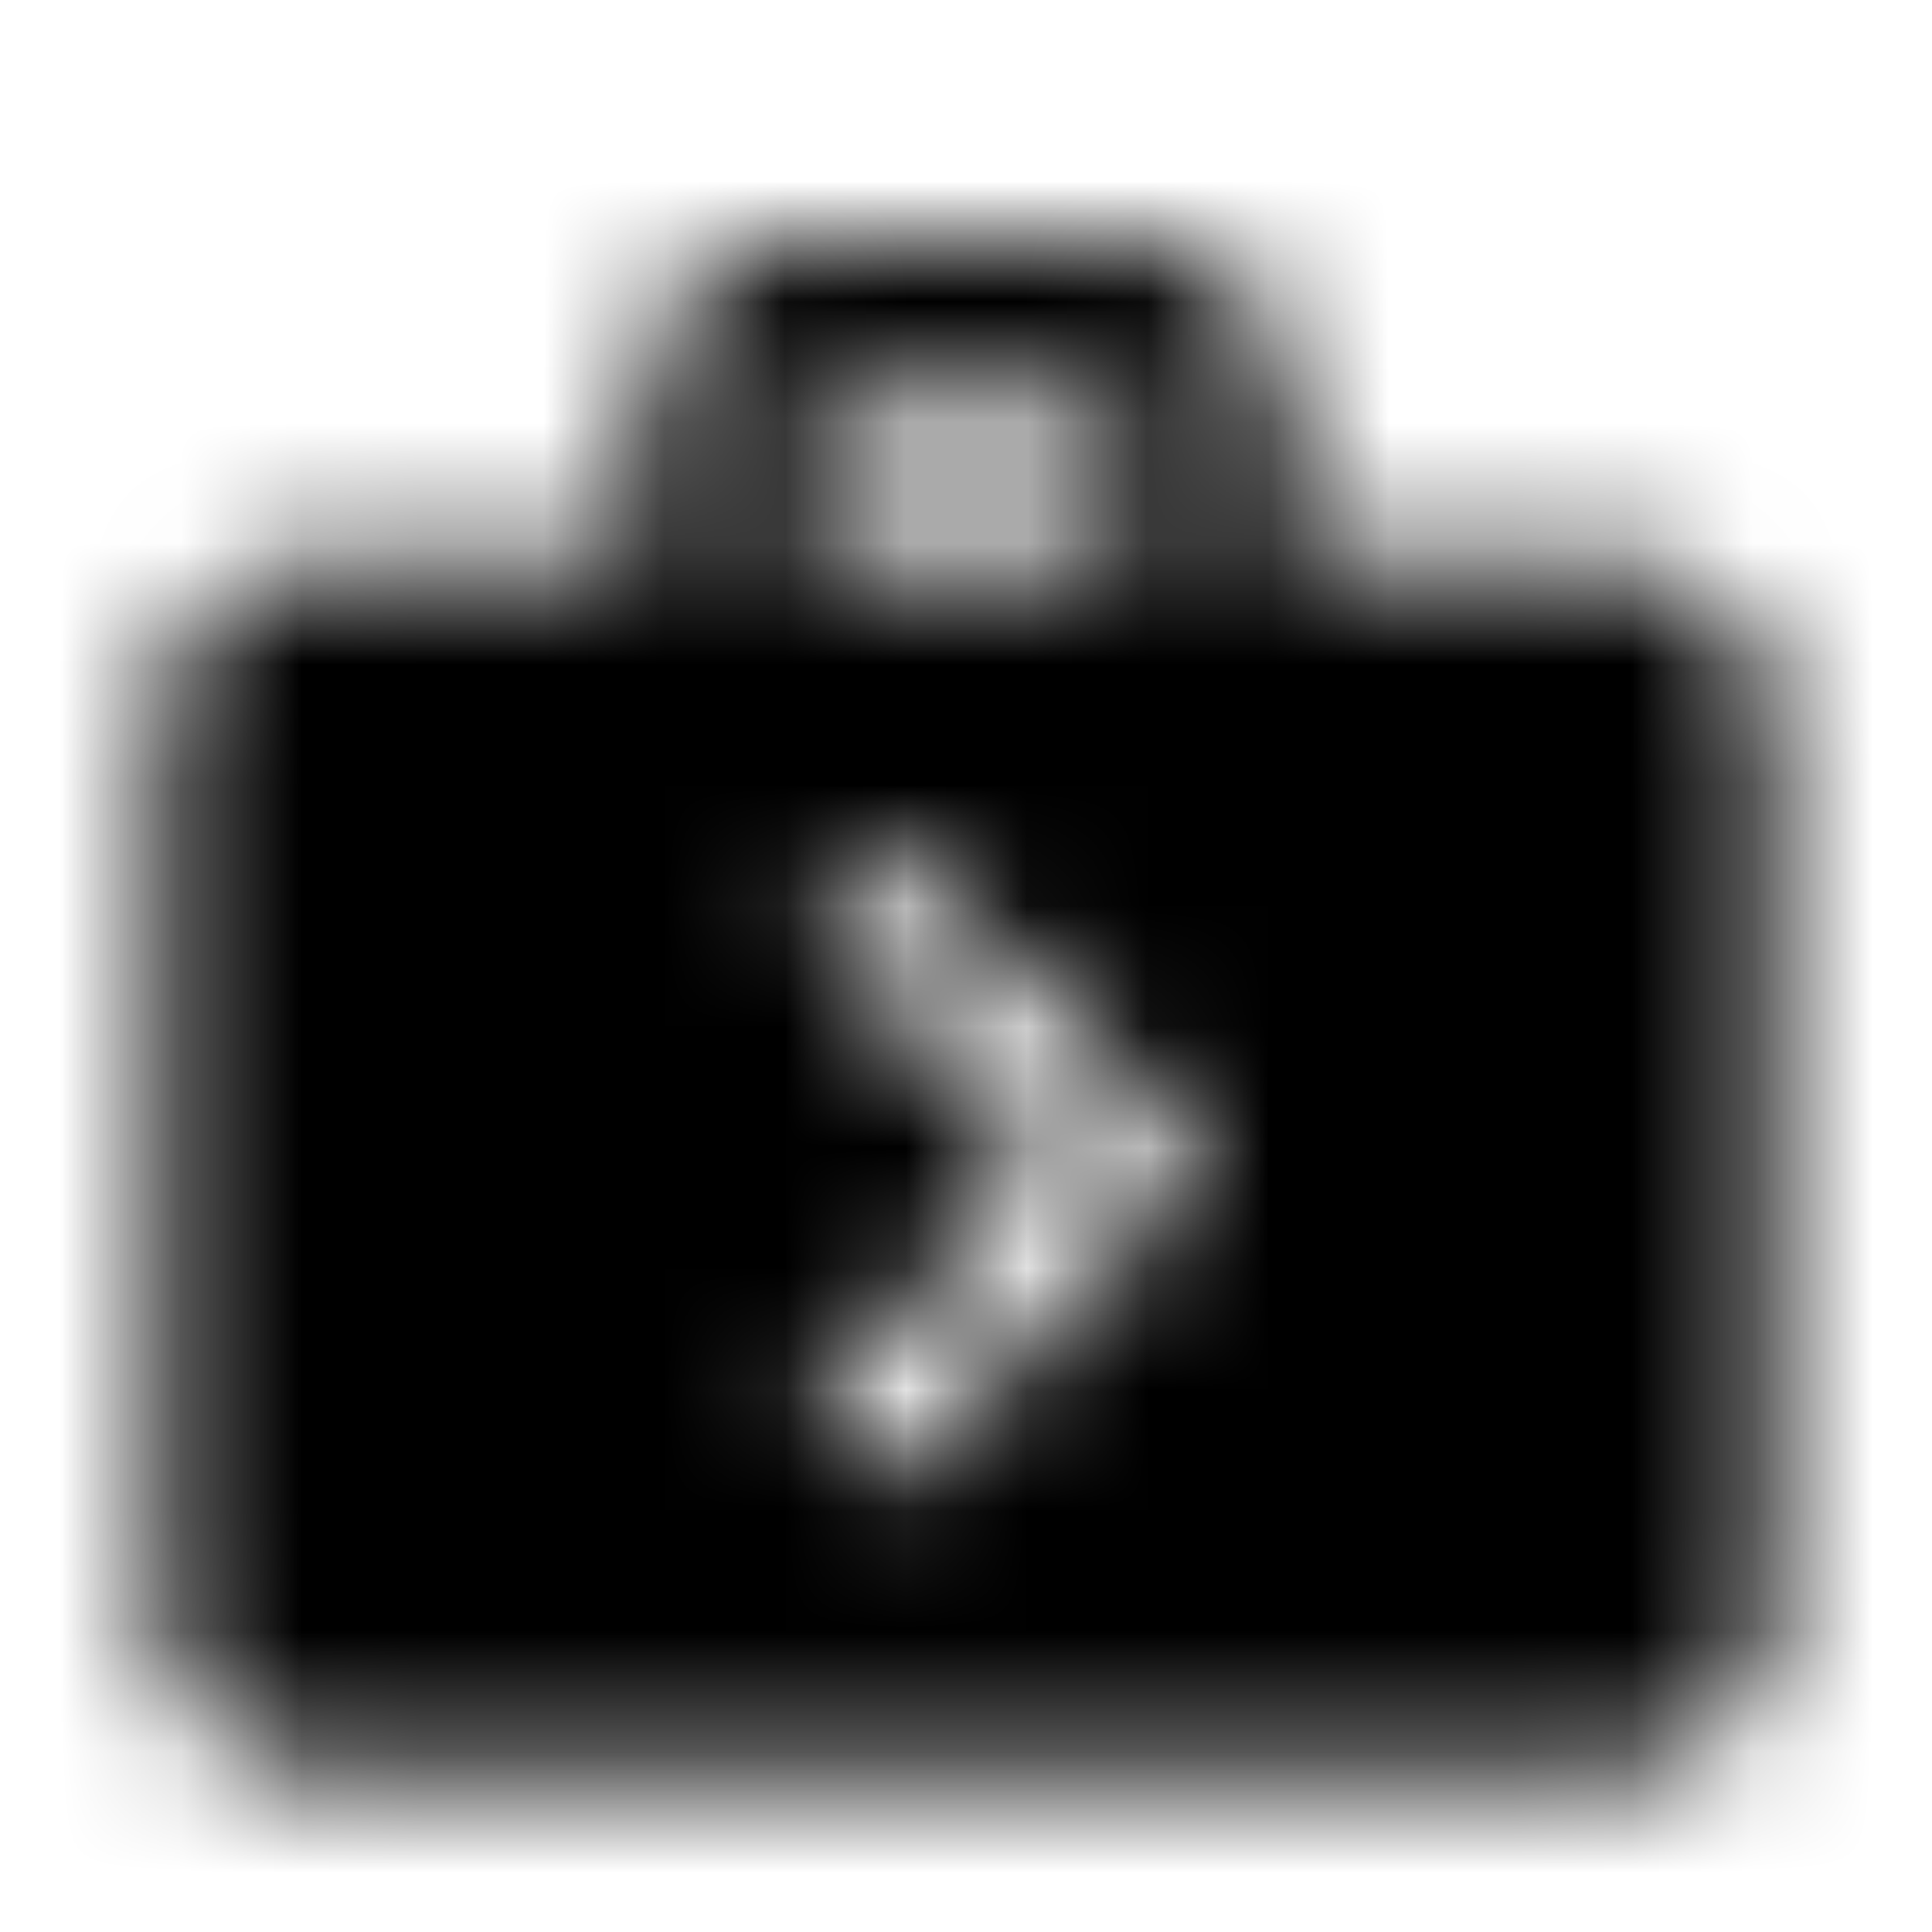 <svg xmlns="http://www.w3.org/2000/svg" xmlns:xlink="http://www.w3.org/1999/xlink" width="16" height="16" viewBox="0 0 16 16">
  <defs>
    <path id="next-week-a" d="M13.333,4.667 L10.667,4.667 L10.667,3.333 C10.667,2.967 10.52,2.633 10.273,2.393 C10.033,2.147 9.7,2 9.333,2 L6.667,2 C5.933,2 5.333,2.6 5.333,3.333 L5.333,4.667 L2.667,4.667 C1.933,4.667 1.333,5.267 1.333,6 L1.333,13.333 C1.333,14.067 1.933,14.667 2.667,14.667 L13.333,14.667 C14.067,14.667 14.667,14.067 14.667,13.333 L14.667,6 C14.667,5.267 14.067,4.667 13.333,4.667 Z M6.667,3.333 L9.333,3.333 L9.333,4.667 L6.667,4.667 L6.667,3.333 Z M7.333,12.333 L6.667,11.667 L8.667,9.667 L6.667,7.667 L7.333,7 L10,9.667 L7.333,12.333 Z"/>
  </defs>
  <g fill="none" fill-rule="evenodd">
    <mask id="next-week-b" fill="#fff">
      <use xlink:href="#next-week-a"/>
    </mask>
    <g fill="CurrentColor" mask="url(#next-week-b)">
      <rect width="16" height="16"/>
    </g>
  </g>
</svg>
